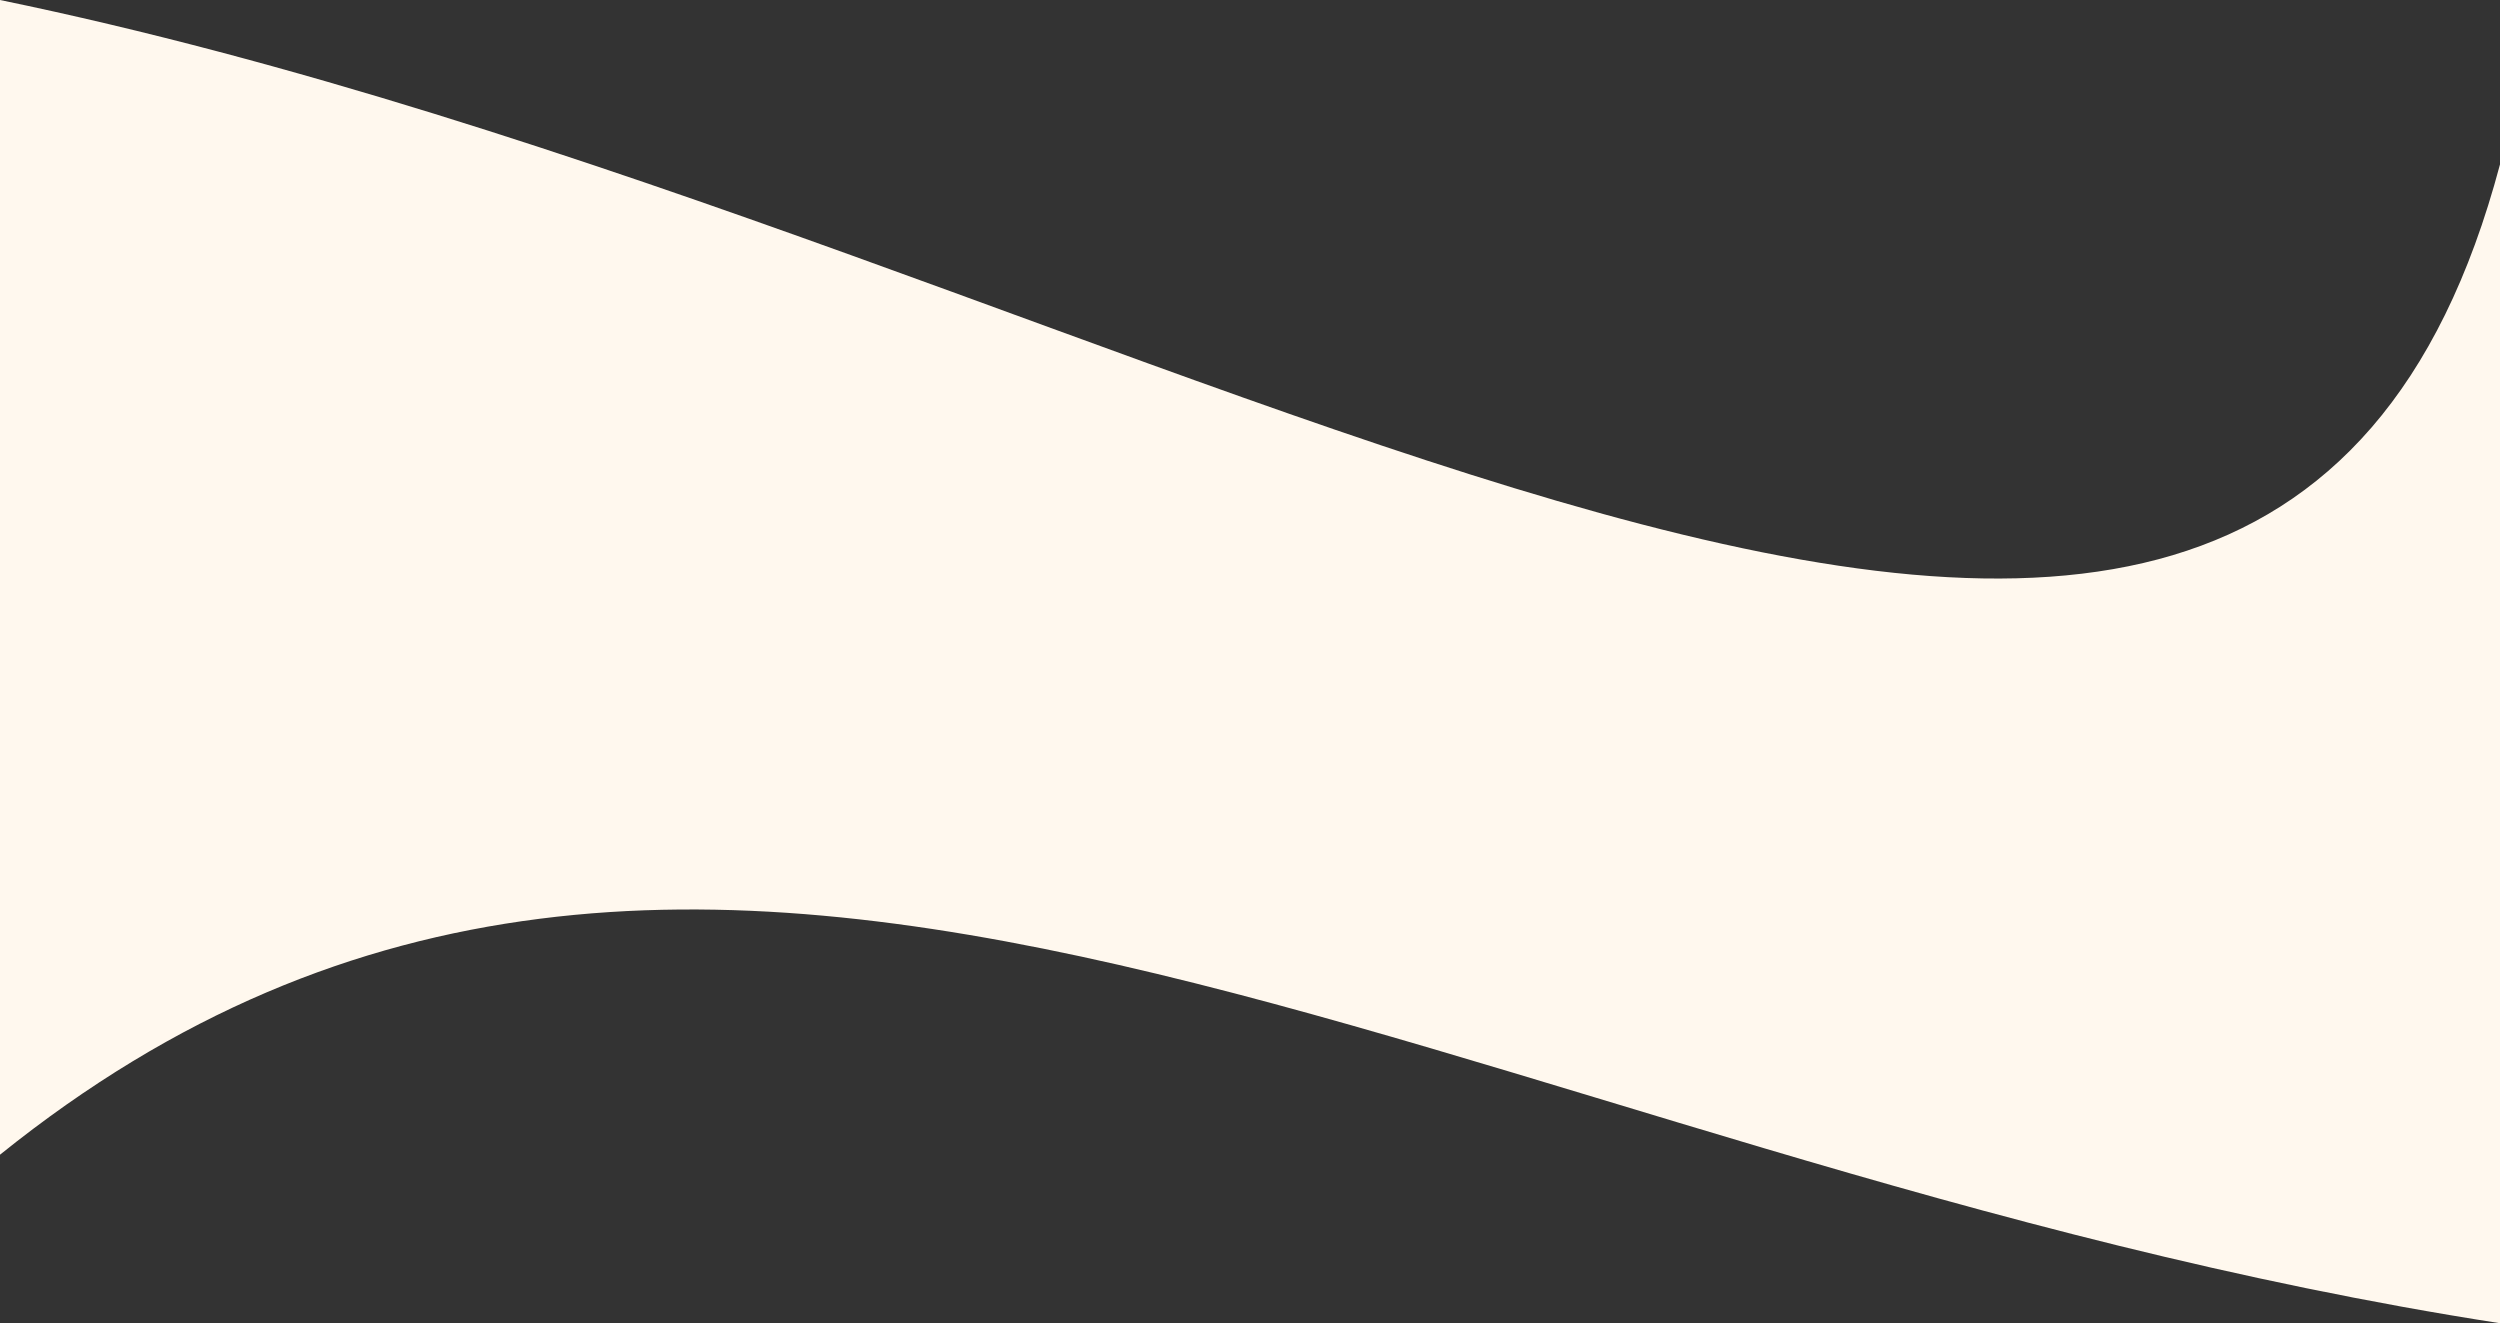 <svg width="1980" height="1048" fill="none" xmlns="http://www.w3.org/2000/svg"><rect width="100%" height="100%" fill="#333333" stroke="none"/><path d="M0 0c928.798 191.774 1789.23 848.231 1980 130.176V1048C1144.65 918.284 558.169 465.411 0 914.528V0z" fill="#FFF8EE"/></svg>